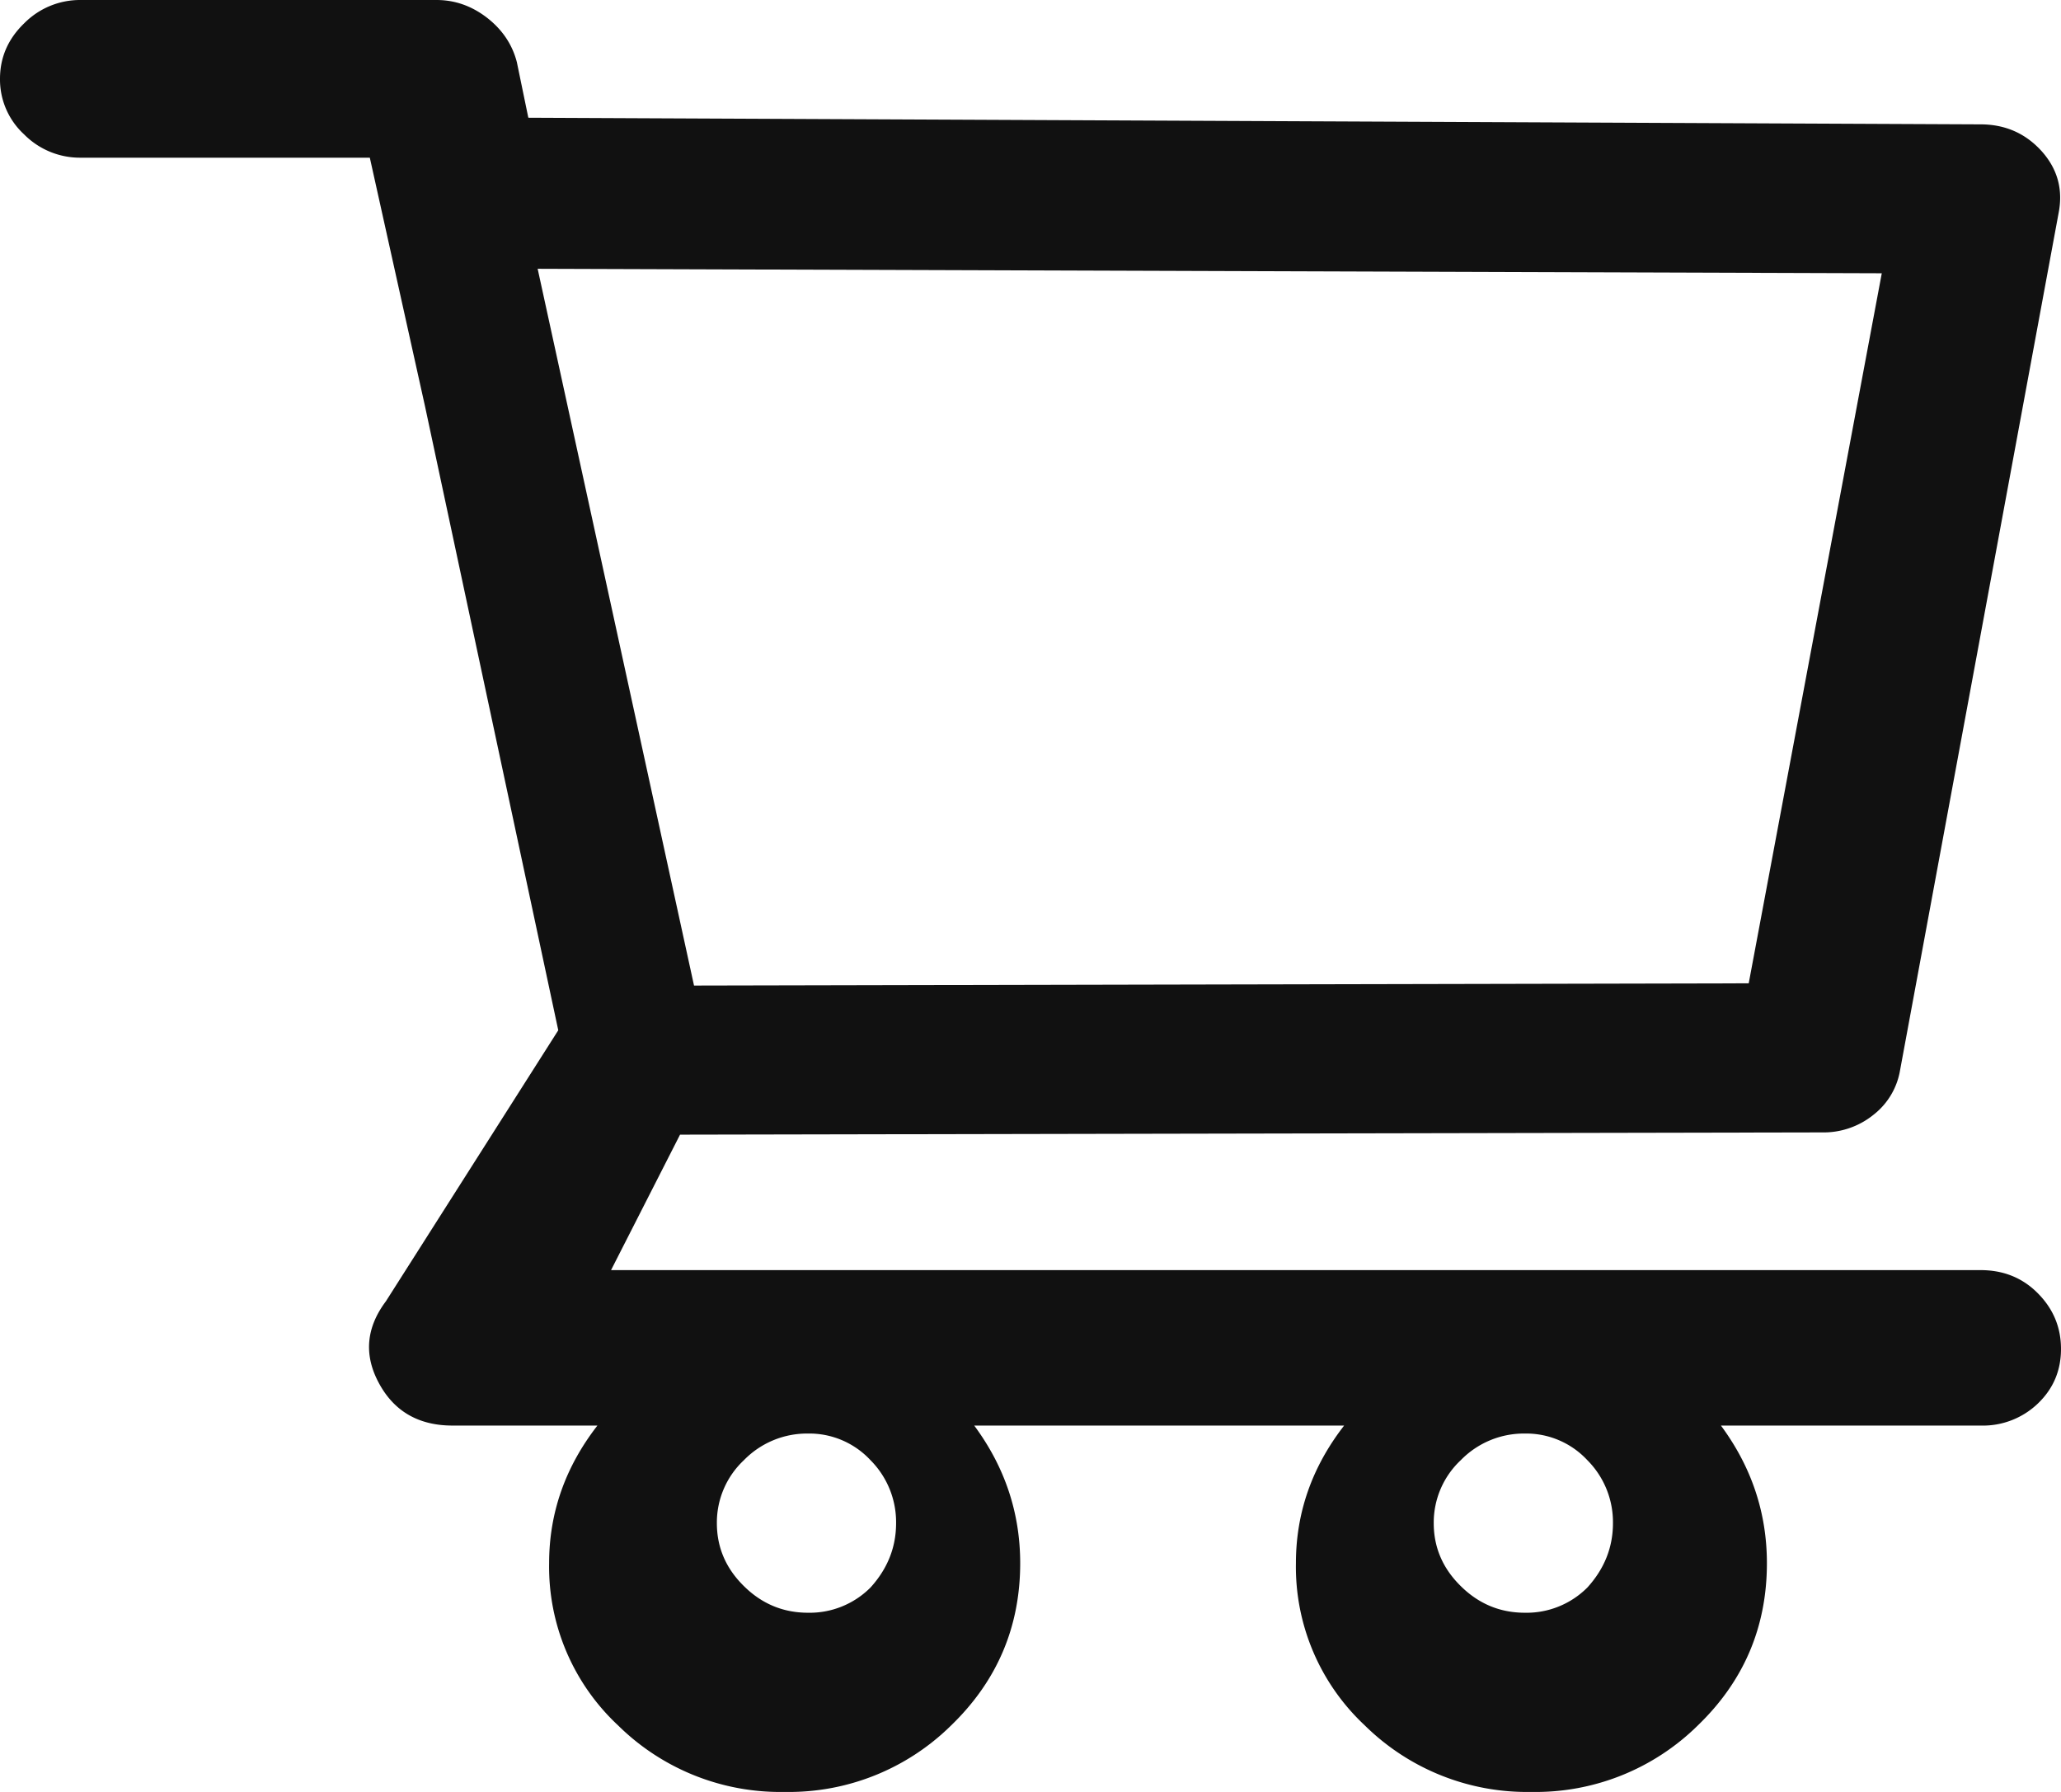 <svg xmlns="http://www.w3.org/2000/svg" width="23" height="20" viewBox="0 0 23 20">
    <path fill="#111" fill-rule="evenodd" d="M22.103 14.176c.256 0 .47.087.64.26.172.174.257.38.257.62s-.085.442-.256.607a.886.886 0 0 1-.641.248h-2.898c.342.462.513.975.513 1.536 0 .71-.256 1.314-.77 1.81A2.577 2.577 0 0 1 17.09 20a2.577 2.577 0 0 1-1.86-.743 2.421 2.421 0 0 1-.768-1.81c0-.561.179-1.074.538-1.536h-4.128c.342.462.513.975.513 1.536 0 .71-.257 1.314-.77 1.81A2.577 2.577 0 0 1 8.756 20a2.577 2.577 0 0 1-1.859-.743 2.421 2.421 0 0 1-.769-1.81c0-.561.18-1.074.539-1.536H5.05c-.376 0-.65-.157-.82-.471-.171-.314-.146-.62.077-.917l1.923-3.024-1.487-6.964-.616-2.775H.898a.876.876 0 0 1-.629-.26A.832.832 0 0 1 0 .88C0 .64.09.434.27.26A.876.876 0 0 1 .896 0h3.975c.205 0 .393.066.564.198.17.132.282.298.333.496l.128.62 16.206.074c.273 0 .5.099.68.297.179.199.243.43.191.694l-1.769 9.566a.797.797 0 0 1-.295.496.886.886 0 0 1-.577.198l-12.743.025-.77 1.512h15.283zM6 3l1.745 8 11.77-.025L21 3.05 6 3zm3.714 14.719c.19-.209.286-.448.286-.719a.98.98 0 0 0-.286-.703.932.932 0 0 0-.698-.297.984.984 0 0 0-.714.297A.954.954 0 0 0 8 17c0 .27.1.505.302.703.2.198.439.297.714.297a.958.958 0 0 0 .698-.281zm8 0c.19-.209.286-.448.286-.719a.98.98 0 0 0-.286-.703.932.932 0 0 0-.698-.297.984.984 0 0 0-.714.297A.954.954 0 0 0 16 17c0 .27.1.505.302.703.2.198.439.297.714.297a.958.958 0 0 0 .698-.281z"/>
</svg>
